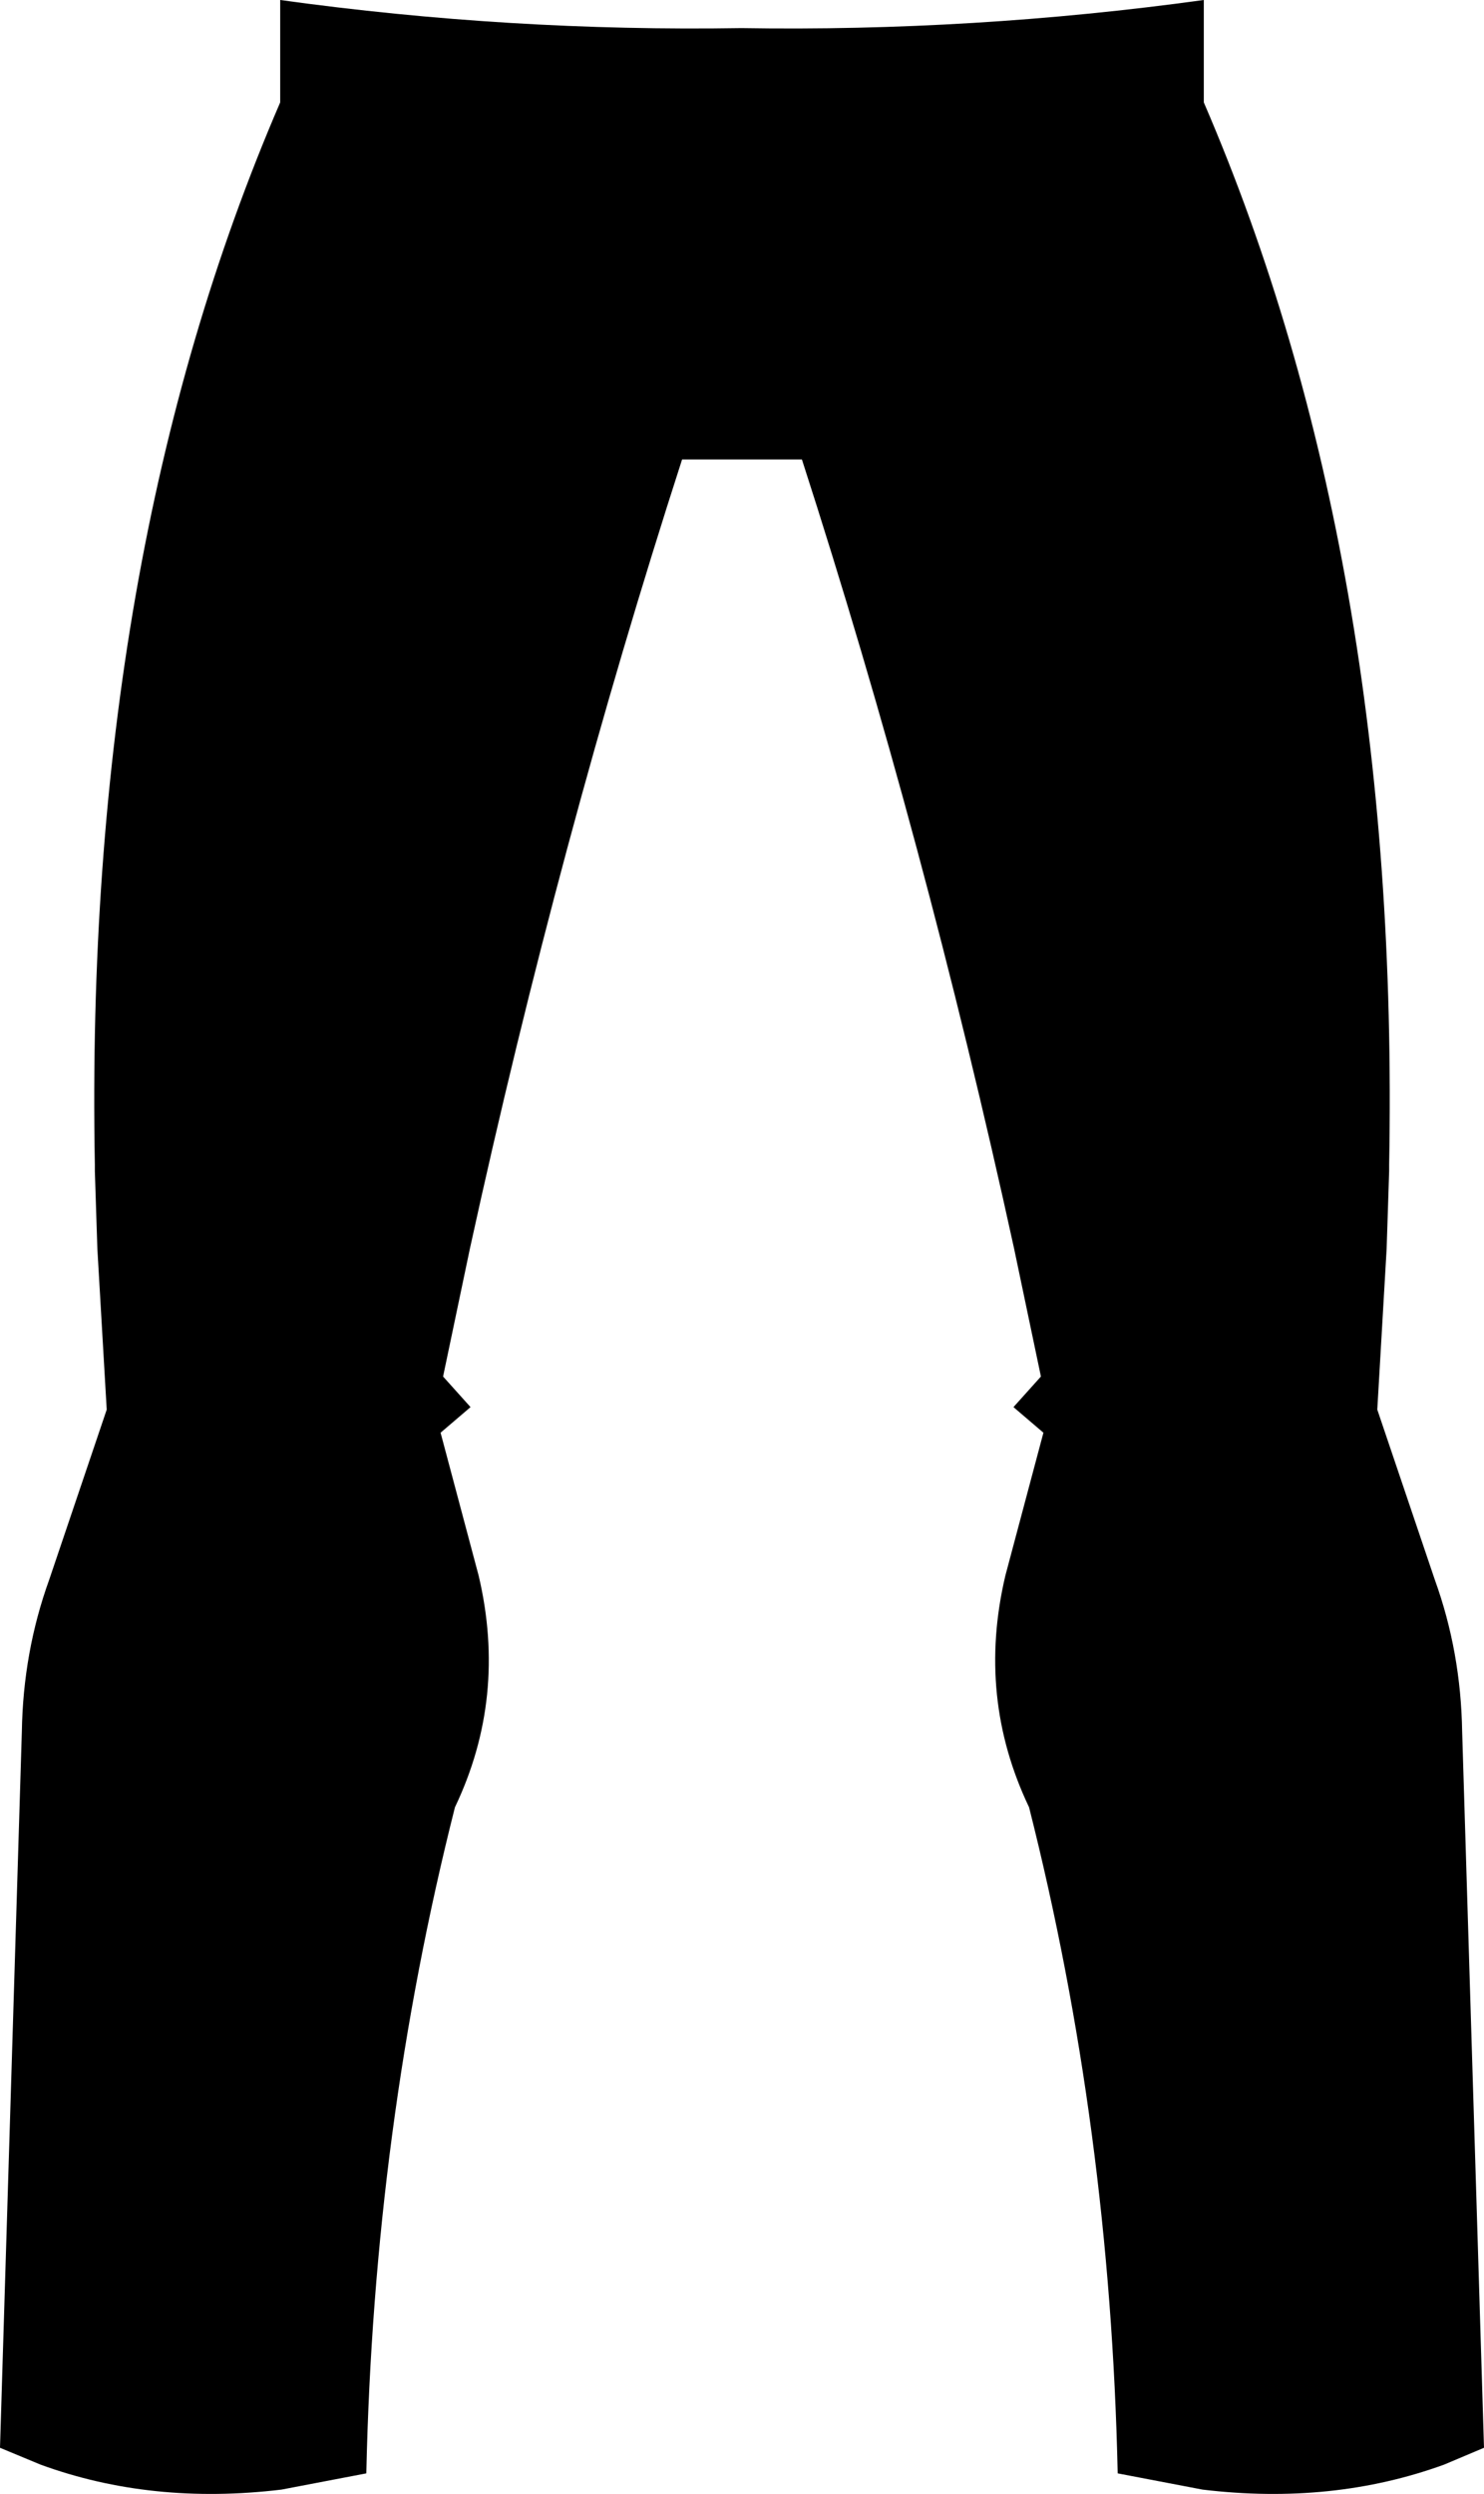 <?xml version="1.0" encoding="UTF-8" standalone="no"?>
<svg xmlns:xlink="http://www.w3.org/1999/xlink" height="199.75px" width="118.9px" xmlns="http://www.w3.org/2000/svg">
  <g transform="matrix(1.0, 0.0, 0.0, 1.0, -340.5, -307.1)">
    <path d="M395.15 343.9 Q385.3 374.4 378.15 407.1 L376.0 417.35 378.2 419.8 375.8 421.85 378.85 433.3 Q381.15 443.05 376.95 451.85 370.45 477.55 369.85 505.2 L363.05 506.5 Q352.65 507.75 343.75 504.5 L340.5 503.15 342.25 445.8 Q342.35 439.4 344.45 433.6 L349.05 420.0 348.3 407.1 348.1 400.9 348.1 400.4 Q347.2 351.8 362.95 315.3 L362.95 307.1 Q381.35 309.65 399.9 309.35 418.45 309.65 436.95 307.1 L436.95 315.3 Q452.7 351.8 451.8 400.4 L451.8 400.9 451.6 407.1 450.85 420.0 455.45 433.6 Q457.55 439.4 457.65 445.8 L459.4 503.15 456.2 504.5 Q447.25 507.75 436.85 506.5 L430.05 505.2 Q429.45 477.55 422.95 451.85 418.75 443.05 421.05 433.3 L424.1 421.85 421.7 419.8 423.9 417.35 421.75 407.1 Q414.6 374.4 404.75 343.9 L395.15 343.9" fill="#000000" fill-rule="evenodd" stroke="none"/>
  </g>
</svg>
